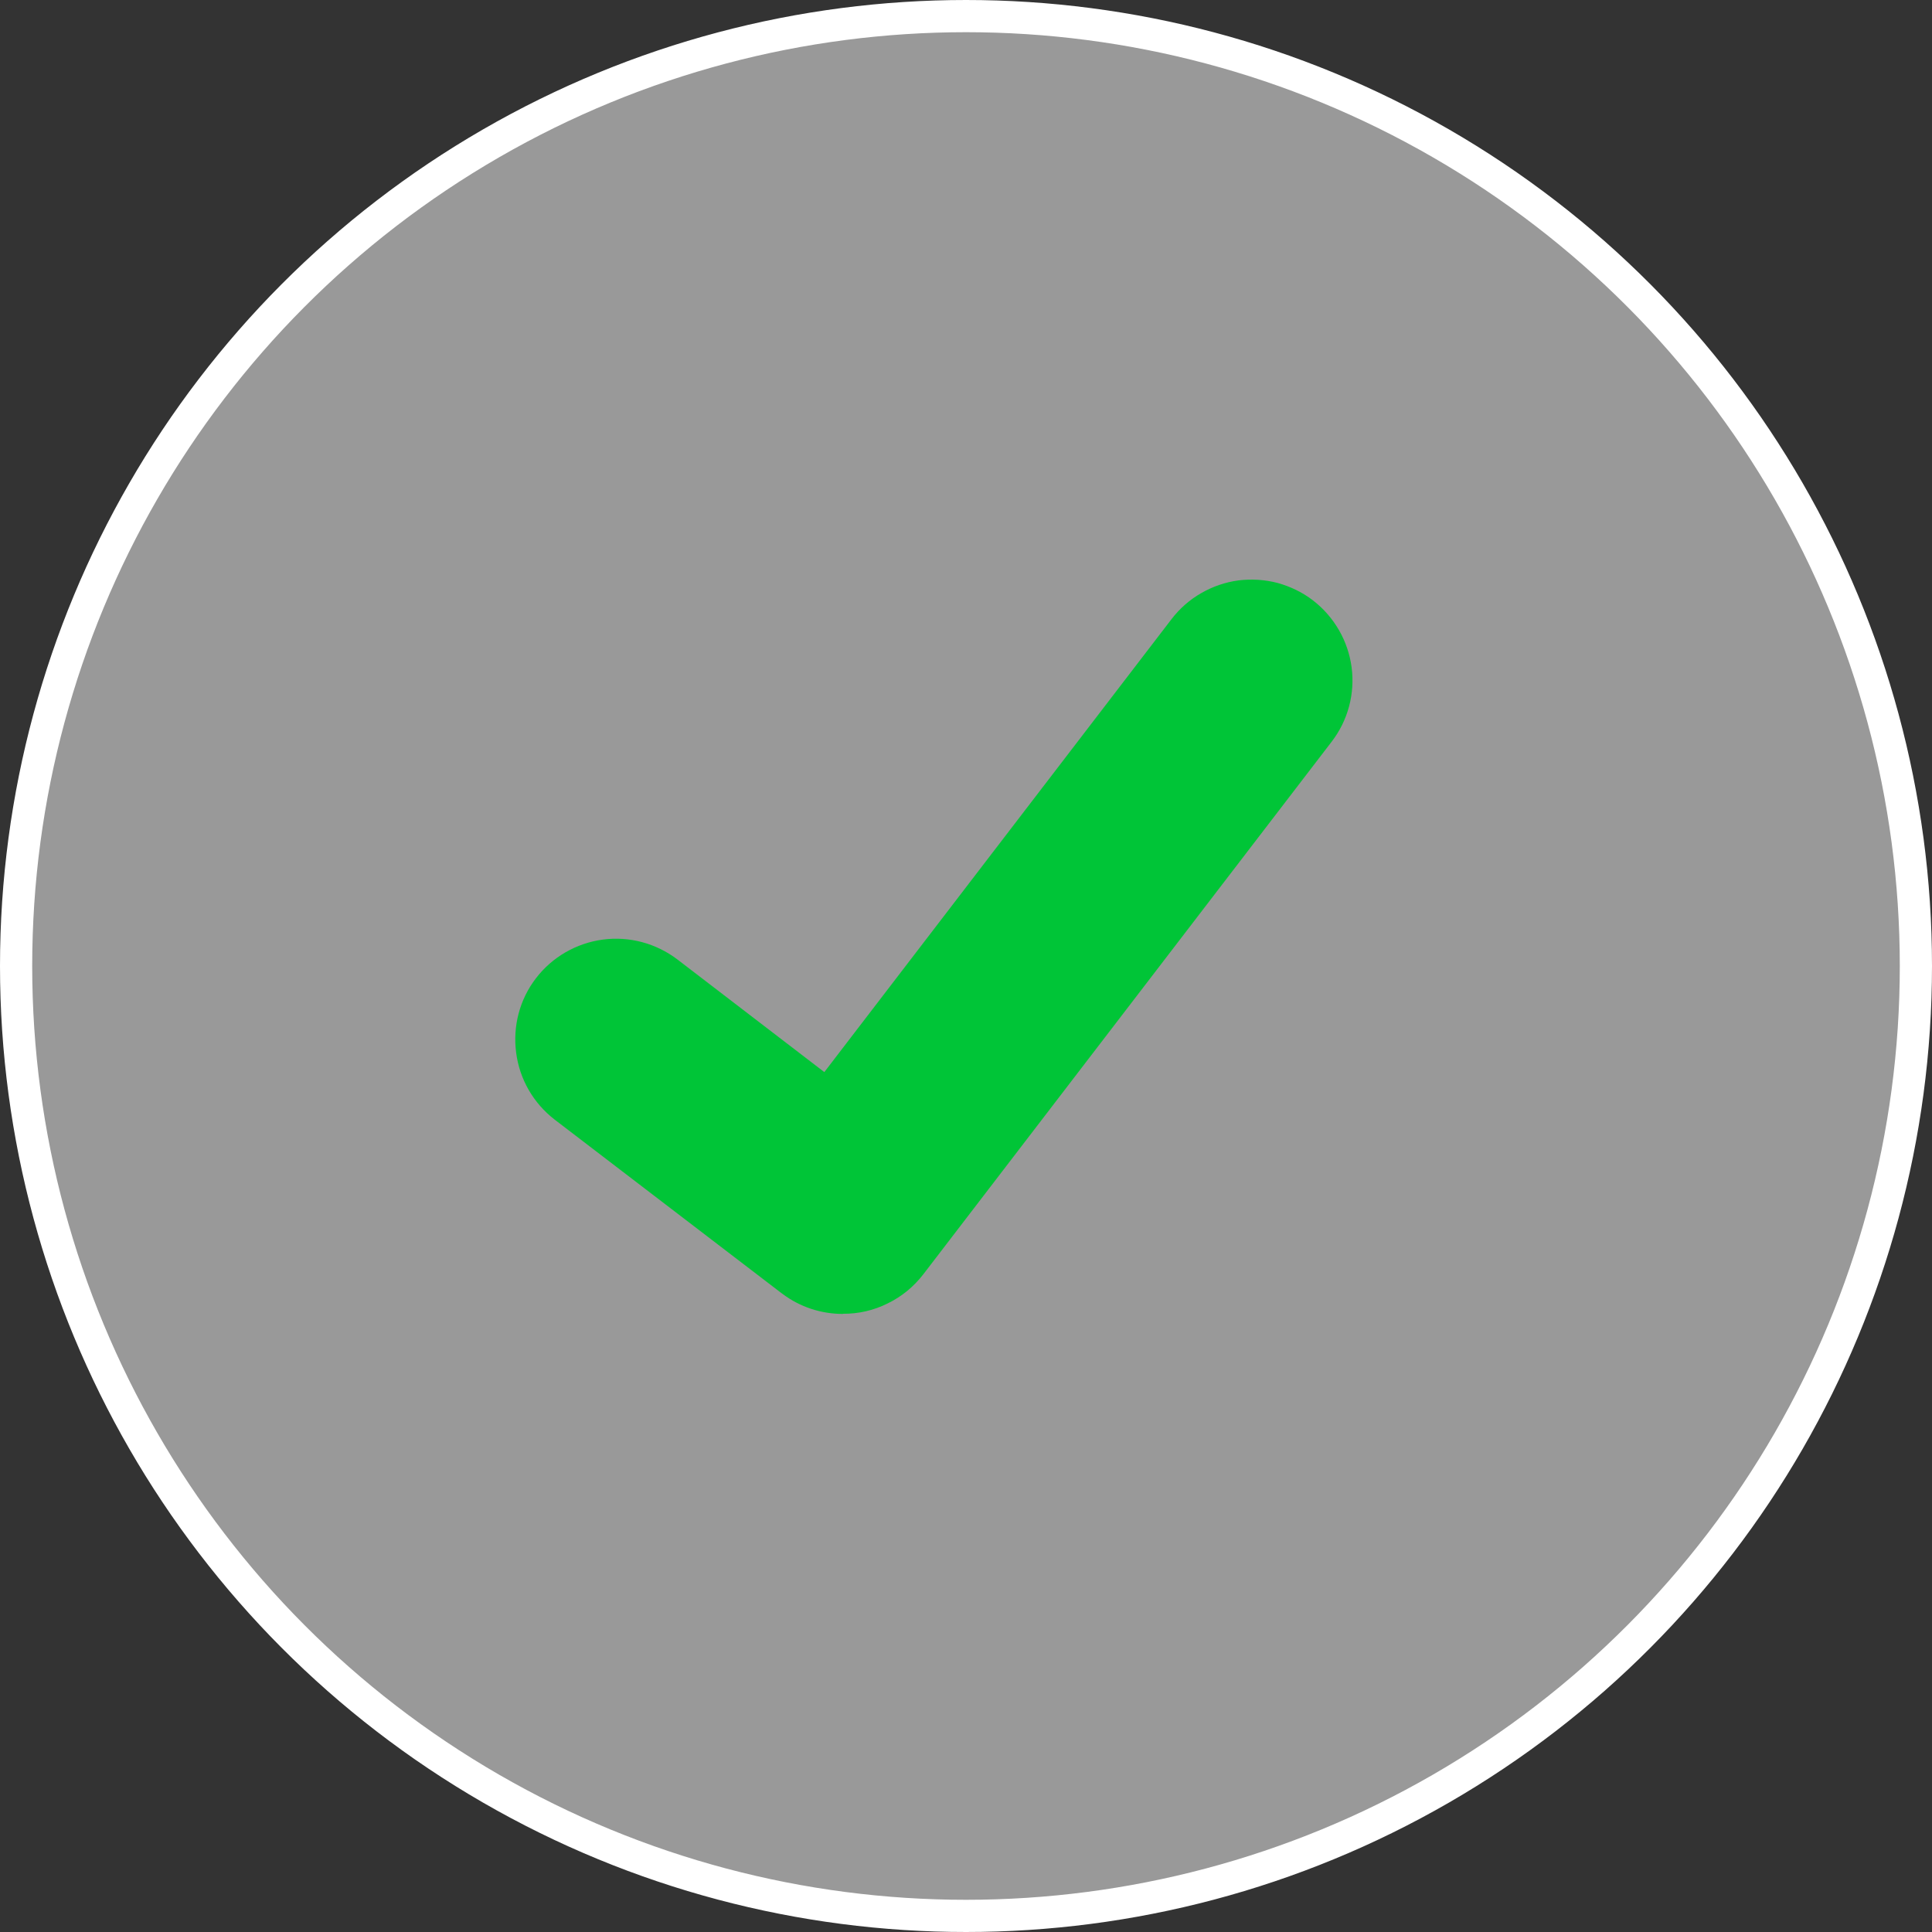 <svg width="12" height="12" viewBox="0 0 12 12" fill="none" xmlns="http://www.w3.org/2000/svg">
<rect x="0" y="0" width="12" height="12" fill="#333333" stroke="none"/>
<circle cx="6" cy="6" r="5.9" fill="white" fill-opacity="0.5" stroke="white" stroke-width="0.2"/>
<path d="M5.235 8.161C5.1 8.161 4.969 8.118 4.861 8.037L4.854 8.032L3.445 6.954C3.313 6.852 3.227 6.703 3.206 6.539C3.184 6.374 3.228 6.207 3.329 6.076C3.43 5.944 3.58 5.858 3.744 5.836C3.909 5.814 4.075 5.859 4.207 5.959L5.12 6.659L7.277 3.845C7.327 3.78 7.389 3.725 7.461 3.684C7.532 3.643 7.61 3.616 7.692 3.605C7.773 3.595 7.856 3.6 7.936 3.621C8.015 3.643 8.09 3.679 8.155 3.729L8.155 3.729L8.142 3.748L8.155 3.729C8.287 3.831 8.373 3.98 8.395 4.144C8.417 4.309 8.372 4.476 8.271 4.607L5.734 7.916C5.675 7.992 5.6 8.054 5.513 8.096C5.427 8.139 5.332 8.161 5.236 8.16L5.235 8.161Z" fill="#00C537"/>
</svg>
